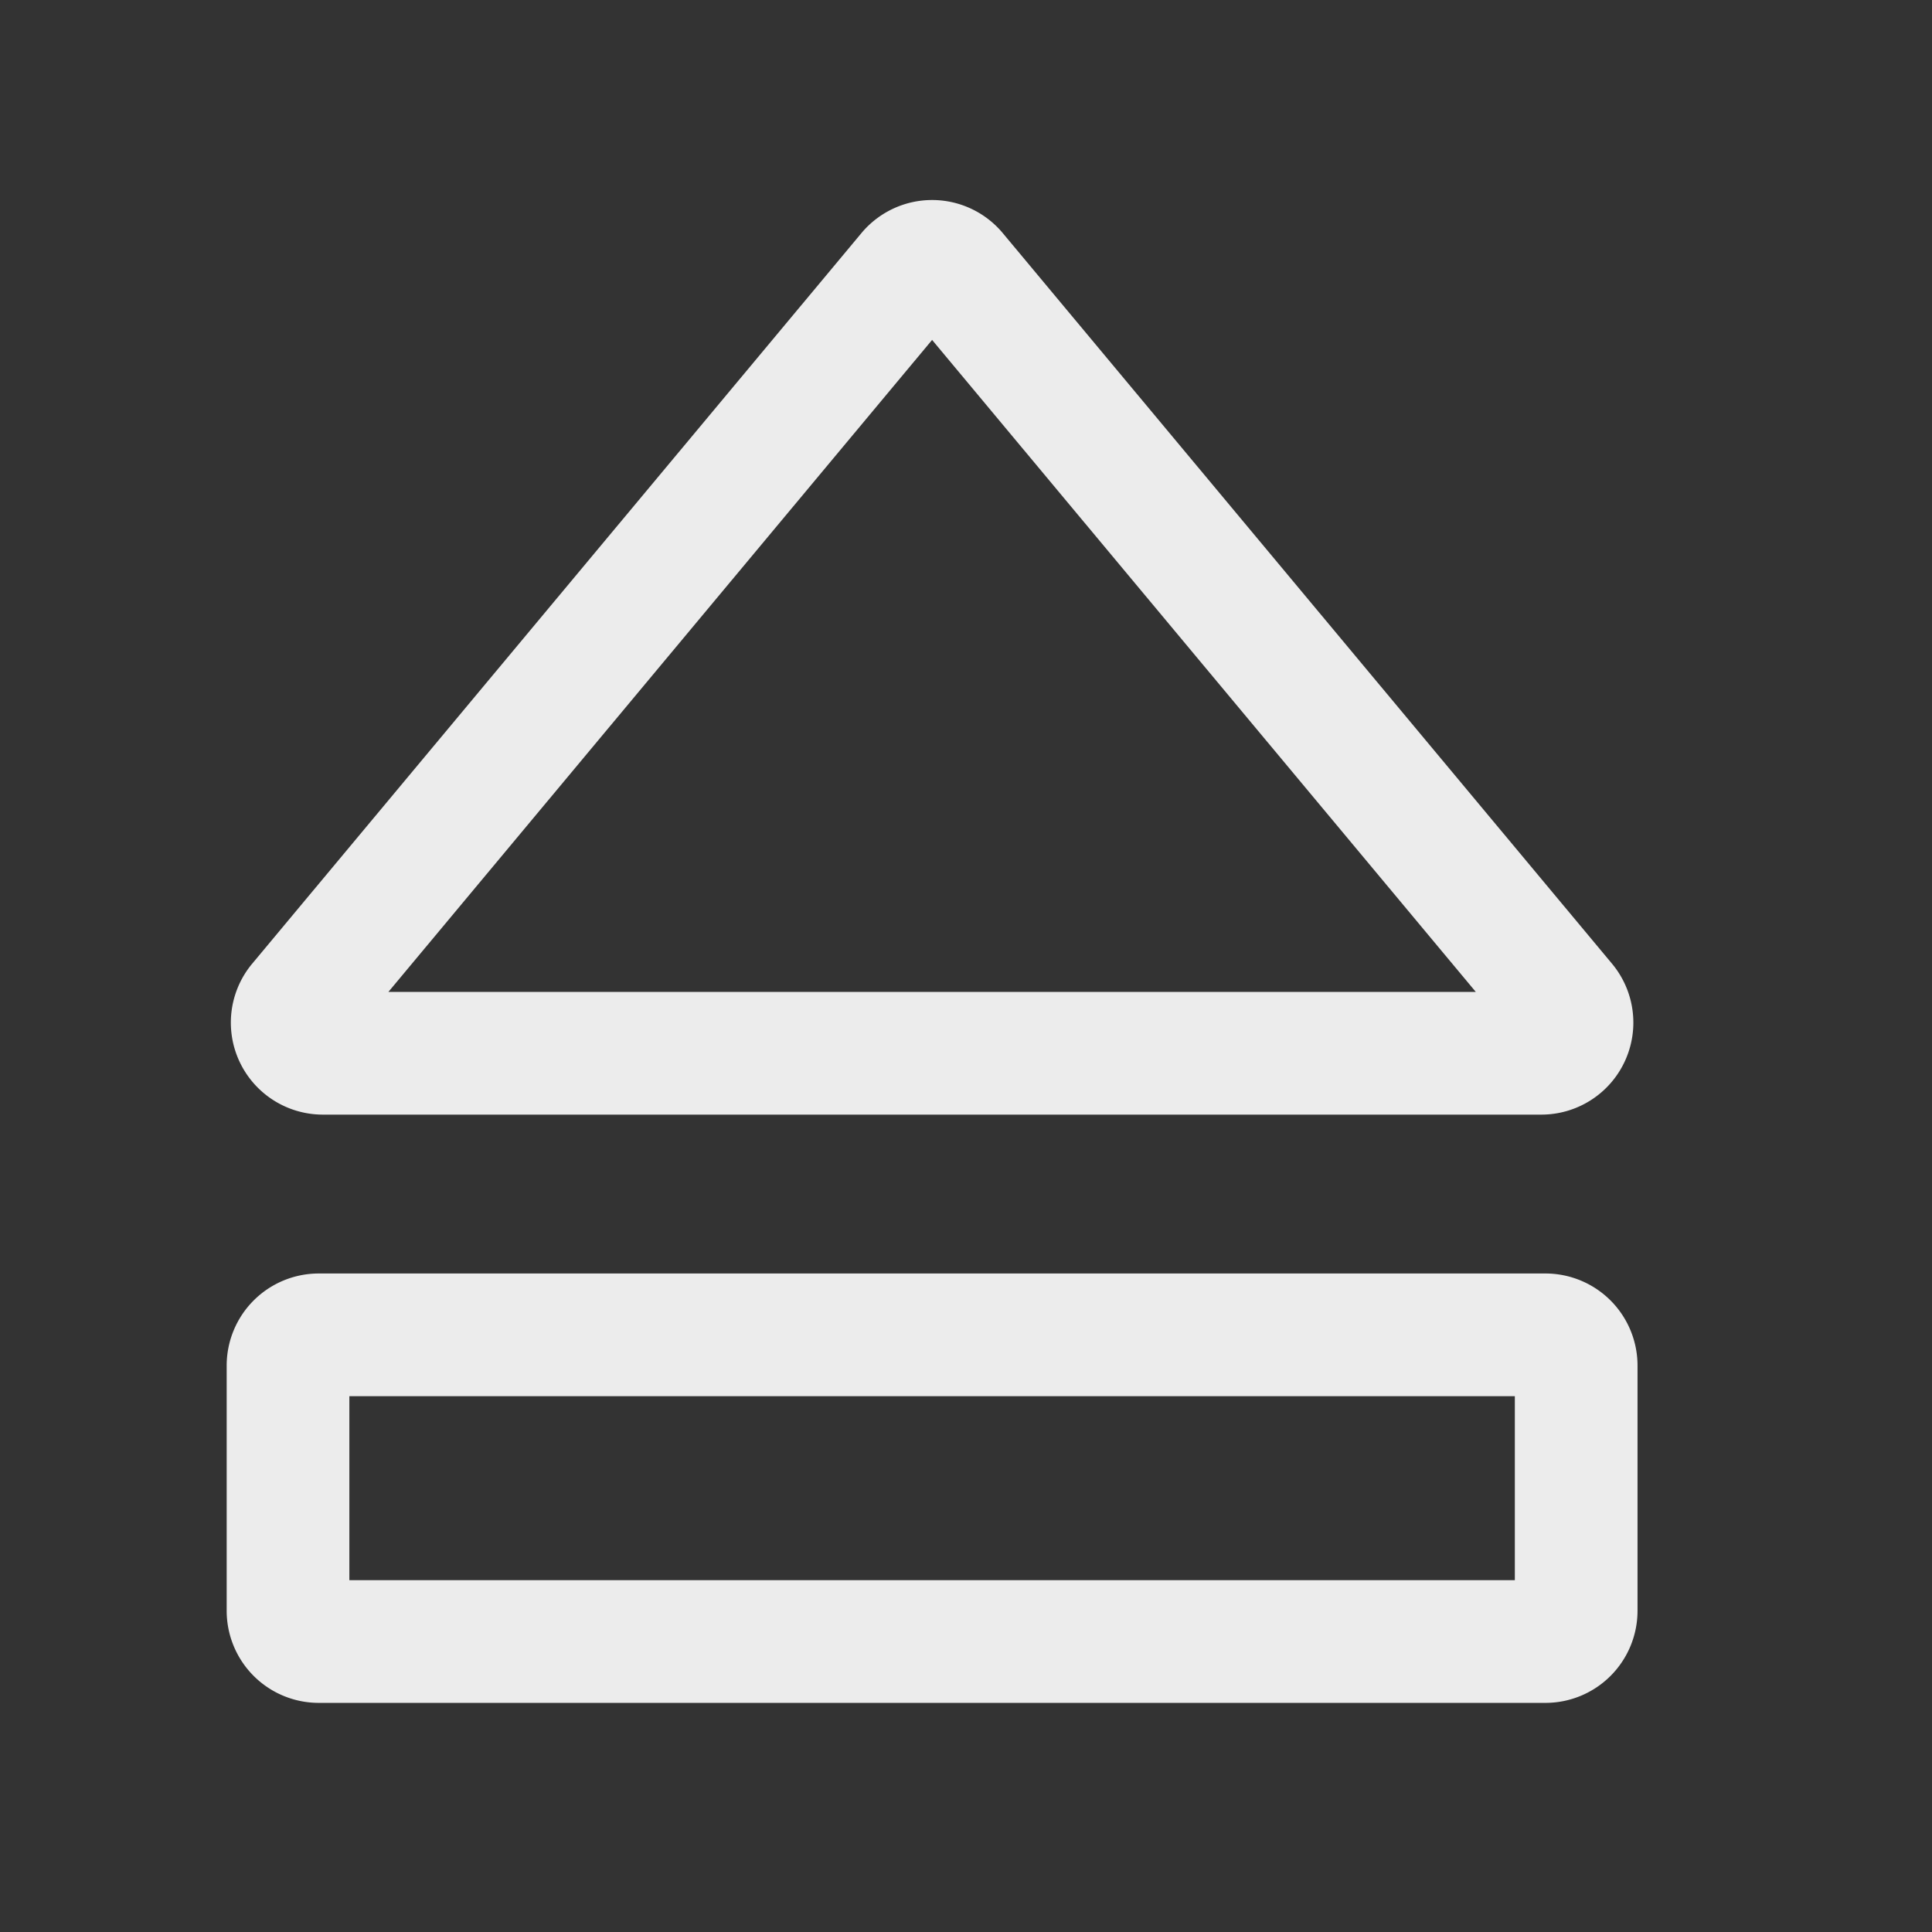 <?xml version="1.0" encoding="UTF-8" standalone="no"?>
<svg
   width="64"
   height="64"
   viewBox="0 0 64 64"
   version="1.1"
   id="svg10"
   sodipodi:docname="ercfeject.svg"
   inkscape:version="1.2.1 (9c6d41e410, 2022-07-14)"
   xml:space="preserve"
   xmlns:inkscape="http://www.inkscape.org/namespaces/inkscape"
   xmlns:sodipodi="http://sodipodi.sourceforge.net/DTD/sodipodi-0.dtd"
   xmlns="http://www.w3.org/2000/svg"
   xmlns:svg="http://www.w3.org/2000/svg"
   xmlns:rdf="http://www.w3.org/1999/02/22-rdf-syntax-ns#"
   xmlns:cc="http://creativecommons.org/ns#"
   xmlns:dc="http://purl.org/dc/elements/1.1/"><rect x="0" y="0" width="64" height="64" fill="#333333" stroke="none"/><defs
     id="defs14" /><sodipodi:namedview
     pagecolor="#bfbfbf"
     bordercolor="#666666"
     borderopacity="1"
     objecttolerance="10"
     gridtolerance="10"
     guidetolerance="10"
     inkscape:pageopacity="0"
     inkscape:pageshadow="2"
     inkscape:window-width="1350"
     inkscape:window-height="1230"
     id="namedview12"
     showgrid="false"
     inkscape:pagecheckerboard="false"
     inkscape:zoom="10.827586"
     inkscape:cx="39.390128"
     inkscape:cy="39.759554"
     inkscape:window-x="1971"
     inkscape:window-y="1091"
     inkscape:window-maximized="0"
     inkscape:current-layer="svg10"
     inkscape:snap-bbox="true"
     inkscape:snap-bbox-edge-midpoints="true"
     inkscape:document-rotation="0"
     inkscape:showpageshadow="2"
     inkscape:deskcolor="#bfbfbf" /><!-- Generator: Sketch 52.5 (67469) - http://www.bohemiancoding.com/sketch --><title
     id="title2">folder</title><desc
     id="desc4">Created with Sketch.</desc><g
     id="g590"
     transform="matrix(0.127,0,0,0.127,-1.635,0.53)"
     style="fill:#ececec"><path
       fill="currentColor"
       d="m 97.088,286.56 h 317.824 a 24,24 0 0 0 18.432,-39.371 L 274.433,56.63 a 24,24 0 0 0 -36.866,0 v 0 L 78.656,247.189 A 24,24 0 0 0 97.088,286.56 Z M 256,84.491 397.824,254.56 H 114.176 Z"
       class="ci-primary"
       id="path578"
       style="fill:#ececec" /><path
       fill="currentColor"
       d="M 416,328 H 96 a 24.027,24.027 0 0 0 -24,24 v 64 a 24.027,24.027 0 0 0 24,24 h 320 a 24.027,24.027 0 0 0 24,-24 v -64 a 24.027,24.027 0 0 0 -24,-24 z m -8,80 H 104 v -48 h 304 z"
       class="ci-primary"
       id="path580"
       style="fill:#ececec" /></g></svg>
